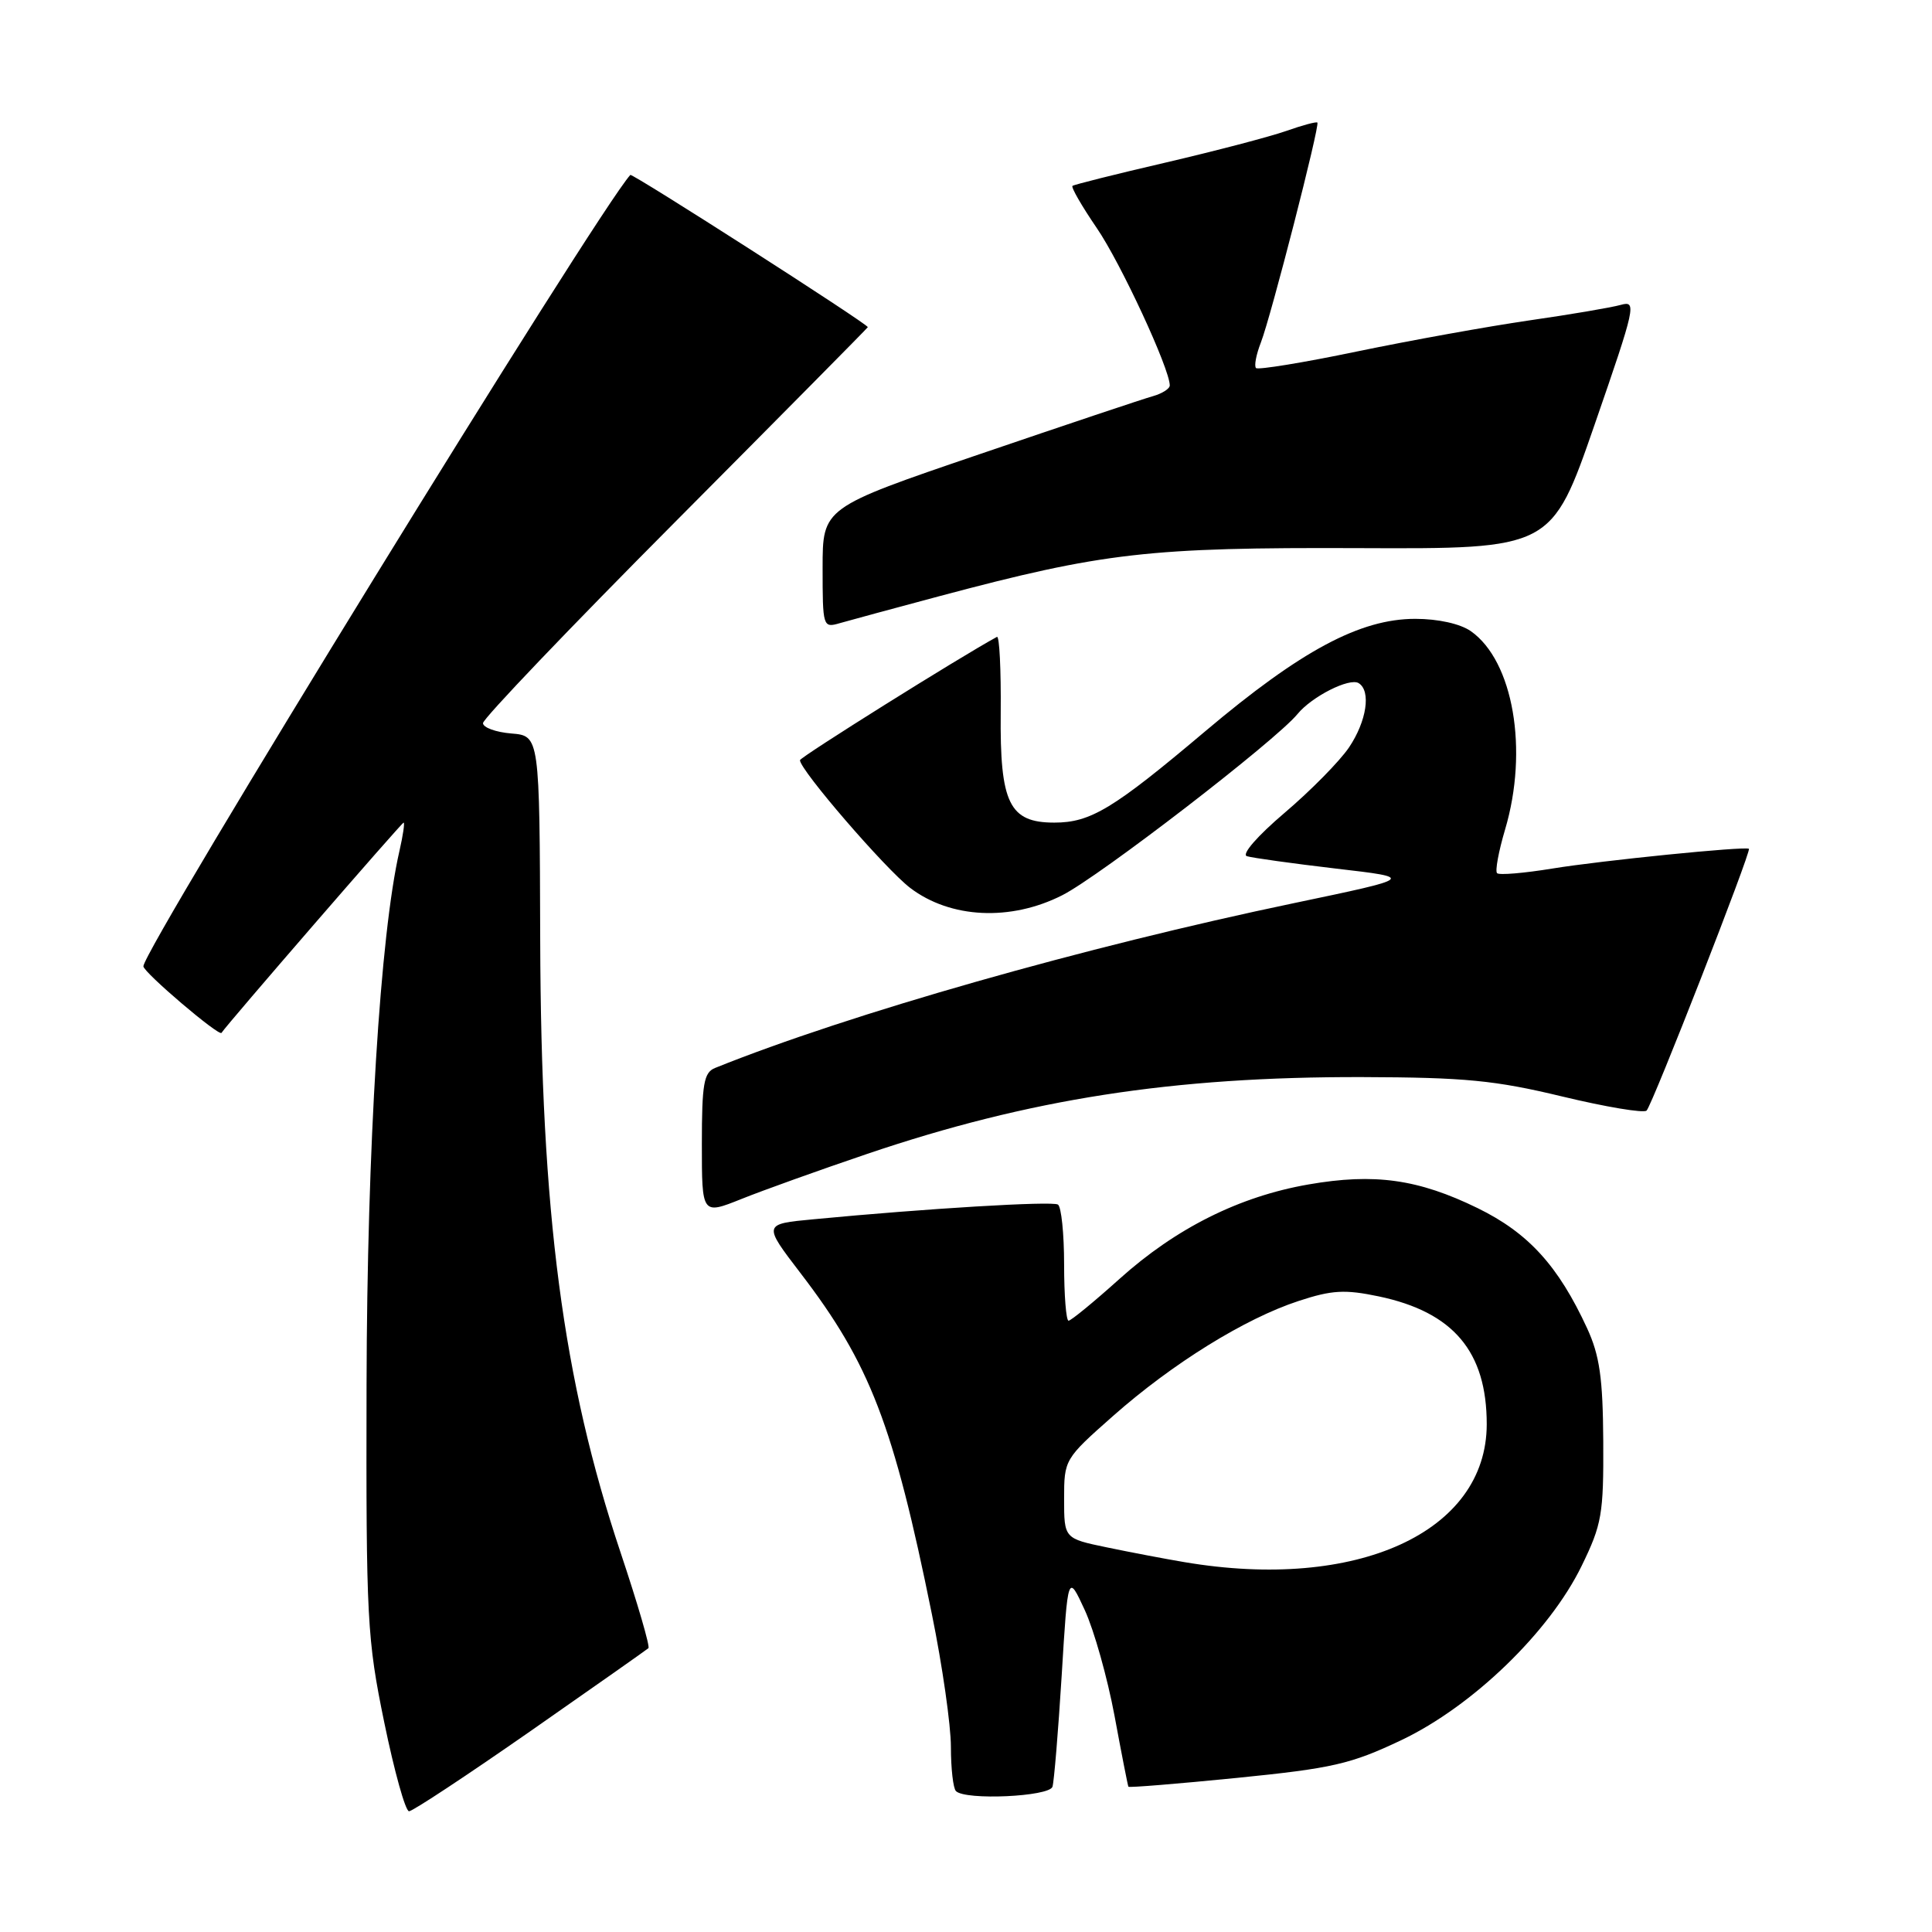 <?xml version="1.0" encoding="UTF-8" standalone="no"?>
<!DOCTYPE svg PUBLIC "-//W3C//DTD SVG 1.1//EN" "http://www.w3.org/Graphics/SVG/1.1/DTD/svg11.dtd" >
<svg xmlns="http://www.w3.org/2000/svg" xmlns:xlink="http://www.w3.org/1999/xlink" version="1.1" viewBox="0 0 256 256">
 <g >
 <path fill="currentColor"
d=" M 70.28 229.39 C 78.65 223.55 85.69 218.60 85.92 218.39 C 86.15 218.17 84.49 212.48 82.24 205.75 C 74.57 182.83 71.68 160.79 71.58 124.50 C 71.50 97.50 71.50 97.50 67.75 97.19 C 65.69 97.02 64.00 96.40 64.00 95.82 C 64.00 95.23 75.47 83.22 89.49 69.13 C 103.51 55.03 114.99 43.43 114.99 43.35 C 115.02 42.94 83.76 22.91 83.52 23.18 C 79.12 28.01 19.00 125.73 19.00 128.04 C 19.00 128.83 29.02 137.36 29.35 136.86 C 30.09 135.71 53.23 109.00 53.48 109.00 C 53.65 109.00 53.40 110.69 52.93 112.75 C 50.38 123.83 48.64 151.98 48.57 183.50 C 48.50 214.65 48.64 217.16 50.92 228.25 C 52.25 234.71 53.72 240.00 54.20 240.00 C 54.68 240.00 61.91 235.22 70.28 229.39 Z  M 139.46 236.75 C 139.67 236.06 140.22 229.43 140.68 222.00 C 141.50 208.50 141.50 208.50 143.74 213.35 C 144.97 216.02 146.74 222.32 147.68 227.35 C 148.61 232.38 149.44 236.61 149.52 236.75 C 149.60 236.89 156.08 236.36 163.91 235.58 C 176.57 234.31 178.98 233.76 185.68 230.58 C 195.12 226.09 205.30 216.26 209.57 207.50 C 212.26 201.99 212.49 200.64 212.44 191.00 C 212.39 182.58 211.96 179.61 210.30 176.00 C 206.48 167.73 202.53 163.38 195.81 160.09 C 187.93 156.24 182.13 155.42 173.36 156.95 C 164.22 158.54 155.83 162.73 148.34 169.46 C 144.95 172.51 141.91 175.00 141.59 175.00 C 141.27 175.00 141.00 171.65 141.00 167.56 C 141.00 163.47 140.63 159.89 140.18 159.61 C 139.40 159.13 122.75 160.13 107.80 161.56 C 101.09 162.19 101.09 162.19 106.09 168.72 C 115.27 180.70 118.39 188.78 123.48 213.89 C 124.87 220.70 126.00 228.61 126.00 231.47 C 126.00 234.33 126.30 236.97 126.67 237.33 C 127.91 238.58 139.04 238.07 139.46 236.75 Z  M 114.87 152.91 C 136.36 145.62 155.44 142.66 180.50 142.72 C 194.09 142.76 198.08 143.14 207.00 145.29 C 212.78 146.68 217.80 147.52 218.18 147.16 C 218.94 146.42 232.10 112.73 231.74 112.47 C 231.23 112.11 212.14 114.03 205.68 115.09 C 201.94 115.70 198.64 115.98 198.37 115.70 C 198.09 115.42 198.57 112.82 199.43 109.92 C 202.56 99.38 200.52 87.58 194.89 83.63 C 193.48 82.65 190.56 82.00 187.53 82.00 C 180.22 82.00 172.38 86.20 159.72 96.88 C 147.51 107.19 144.51 109.00 139.70 109.00 C 133.73 109.00 132.48 106.44 132.60 94.42 C 132.65 88.73 132.43 84.22 132.10 84.39 C 127.22 87.04 106.00 100.33 106.00 100.73 C 106.00 102.03 117.33 115.15 120.60 117.65 C 125.93 121.71 133.91 122.10 140.76 118.62 C 145.72 116.11 169.03 98.15 171.93 94.61 C 173.83 92.29 178.82 89.77 180.03 90.52 C 181.70 91.55 181.09 95.56 178.75 99.04 C 177.51 100.87 173.67 104.77 170.22 107.70 C 166.62 110.76 164.48 113.21 165.22 113.45 C 165.92 113.67 171.22 114.41 177.00 115.09 C 187.50 116.31 187.50 116.31 171.50 119.66 C 143.77 125.45 112.52 134.35 94.75 141.51 C 93.26 142.11 93.00 143.60 93.00 151.59 C 93.00 160.97 93.00 160.97 98.25 158.87 C 101.14 157.71 108.61 155.03 114.87 152.91 Z  M 124.50 78.99 C 146.24 73.20 152.23 72.52 180.05 72.63 C 205.59 72.74 205.59 72.74 211.30 56.25 C 216.72 40.59 216.90 39.80 214.76 40.40 C 213.51 40.75 208.05 41.68 202.61 42.46 C 197.17 43.25 186.92 45.10 179.82 46.57 C 172.73 48.05 166.70 49.03 166.43 48.77 C 166.16 48.50 166.45 46.98 167.07 45.39 C 168.40 41.98 174.91 16.62 174.56 16.24 C 174.42 16.10 172.55 16.60 170.41 17.36 C 168.26 18.11 161.10 19.99 154.50 21.53 C 147.90 23.06 142.32 24.46 142.11 24.63 C 141.90 24.81 143.35 27.32 145.33 30.22 C 148.50 34.85 155.00 48.87 155.00 51.07 C 155.00 51.51 153.99 52.15 152.75 52.50 C 151.51 52.84 141.16 56.31 129.75 60.20 C 109.00 67.27 109.00 67.27 109.00 75.25 C 109.00 83.06 109.05 83.22 111.25 82.58 C 112.49 82.22 118.45 80.61 124.50 78.99 Z  M 156.94 206.99 C 154.43 206.57 149.81 205.69 146.69 205.04 C 141.00 203.86 141.00 203.86 141.00 198.61 C 141.00 193.40 141.05 193.31 147.49 187.62 C 155.38 180.65 164.97 174.71 172.06 172.39 C 176.50 170.93 178.20 170.84 182.70 171.78 C 192.58 173.86 197.00 179.09 197.00 188.72 C 196.99 203.02 179.79 210.86 156.94 206.99 Z "/>
</g>
</svg>